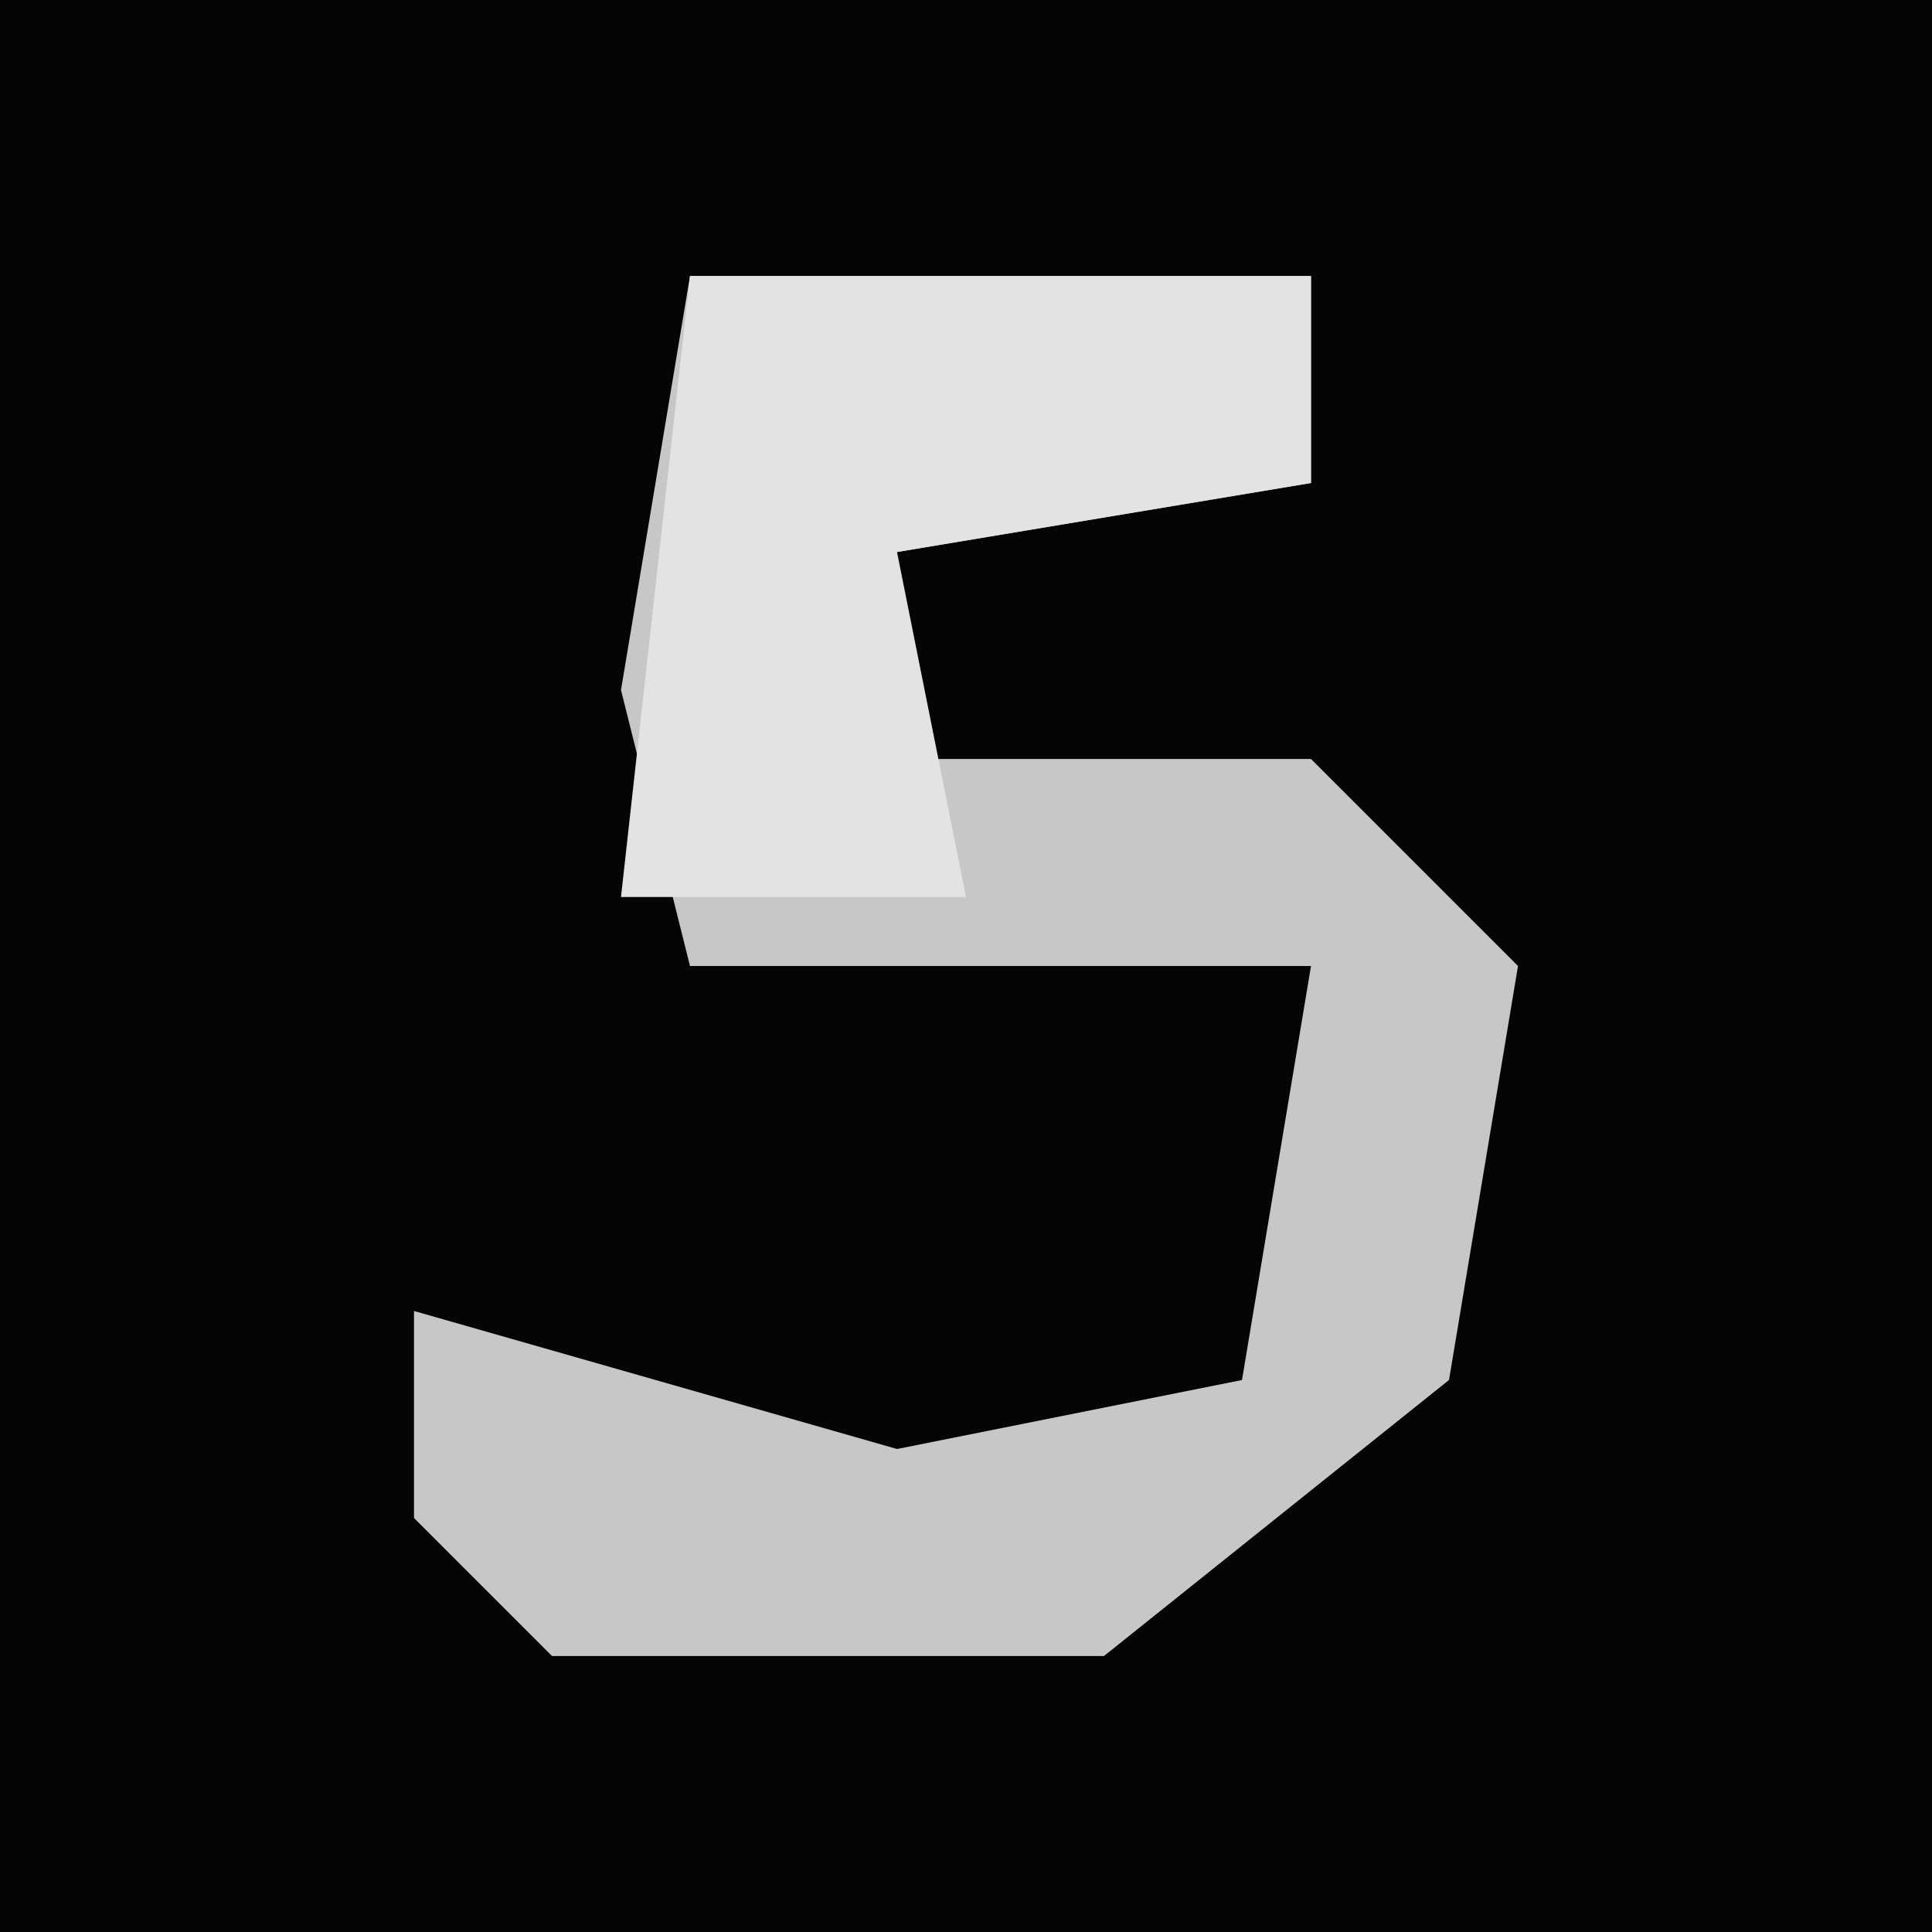 <?xml version="1.0" encoding="UTF-8"?>
<svg version="1.1" xmlns="http://www.w3.org/2000/svg" width="28" height="28">
<path d="M0,0 L28,0 L28,28 L0,28 Z " fill="#050505" transform="translate(0,0)"/>
<path d="M0,0 L9,0 L9,3 L3,4 L2,7 L9,7 L12,10 L11,16 L6,20 L-2,20 L-4,18 L-4,15 L3,17 L8,16 L9,10 L0,10 L-1,6 Z " fill="#C7C7C7" transform="translate(10,4)"/>
<path d="M0,0 L9,0 L9,3 L3,4 L4,9 L-1,9 Z " fill="#E3E3E3" transform="translate(10,4)"/>
</svg>
